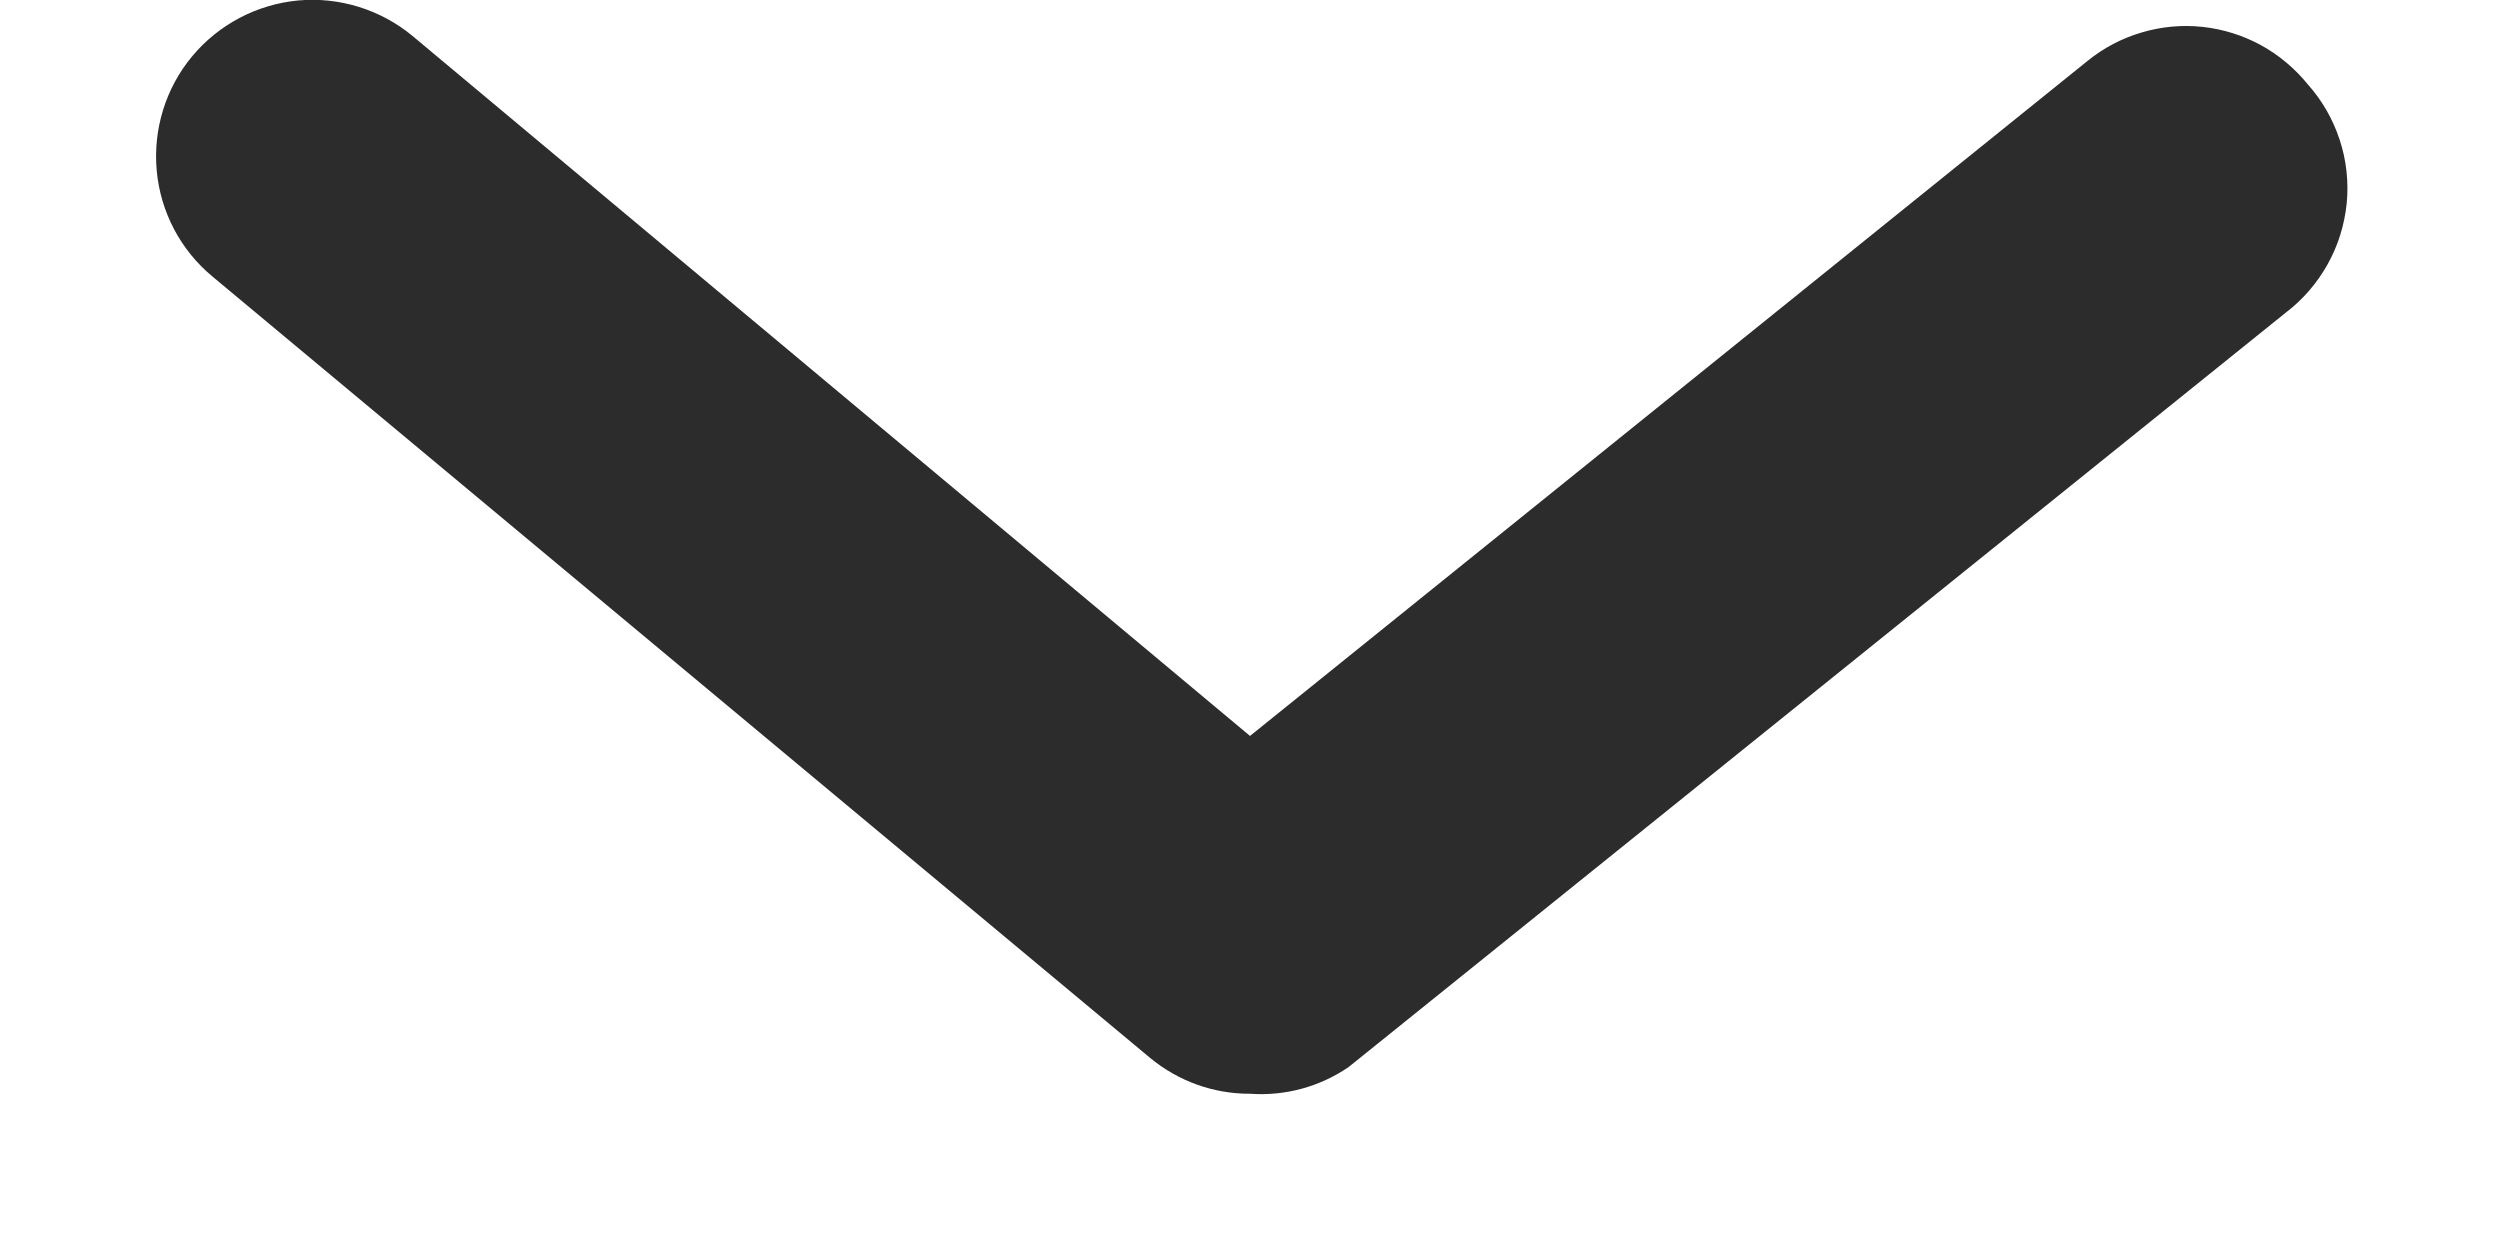 <svg width="16" height="8" viewBox="0 0 16 8" fill="none" xmlns="http://www.w3.org/2000/svg">
<path d="M8 7C7.766 7.001 7.54 6.919 7.36 6.77L1.36 1.77C1.156 1.601 1.027 1.357 1.003 1.092C0.979 0.828 1.06 0.564 1.23 0.36C1.4 0.156 1.644 0.028 1.908 0.003C2.172 -0.021 2.436 0.061 2.64 0.23L8 4.71L13.36 0.39C13.462 0.307 13.58 0.245 13.706 0.208C13.833 0.17 13.965 0.158 14.096 0.172C14.227 0.186 14.354 0.226 14.47 0.289C14.585 0.352 14.687 0.438 14.77 0.54C14.862 0.643 14.931 0.764 14.974 0.895C15.017 1.025 15.032 1.164 15.019 1.301C15.005 1.438 14.964 1.571 14.897 1.691C14.83 1.811 14.739 1.917 14.63 2L8.63 6.83C8.445 6.956 8.223 7.016 8 7Z" fill="#2C2C2C"/>
</svg>
